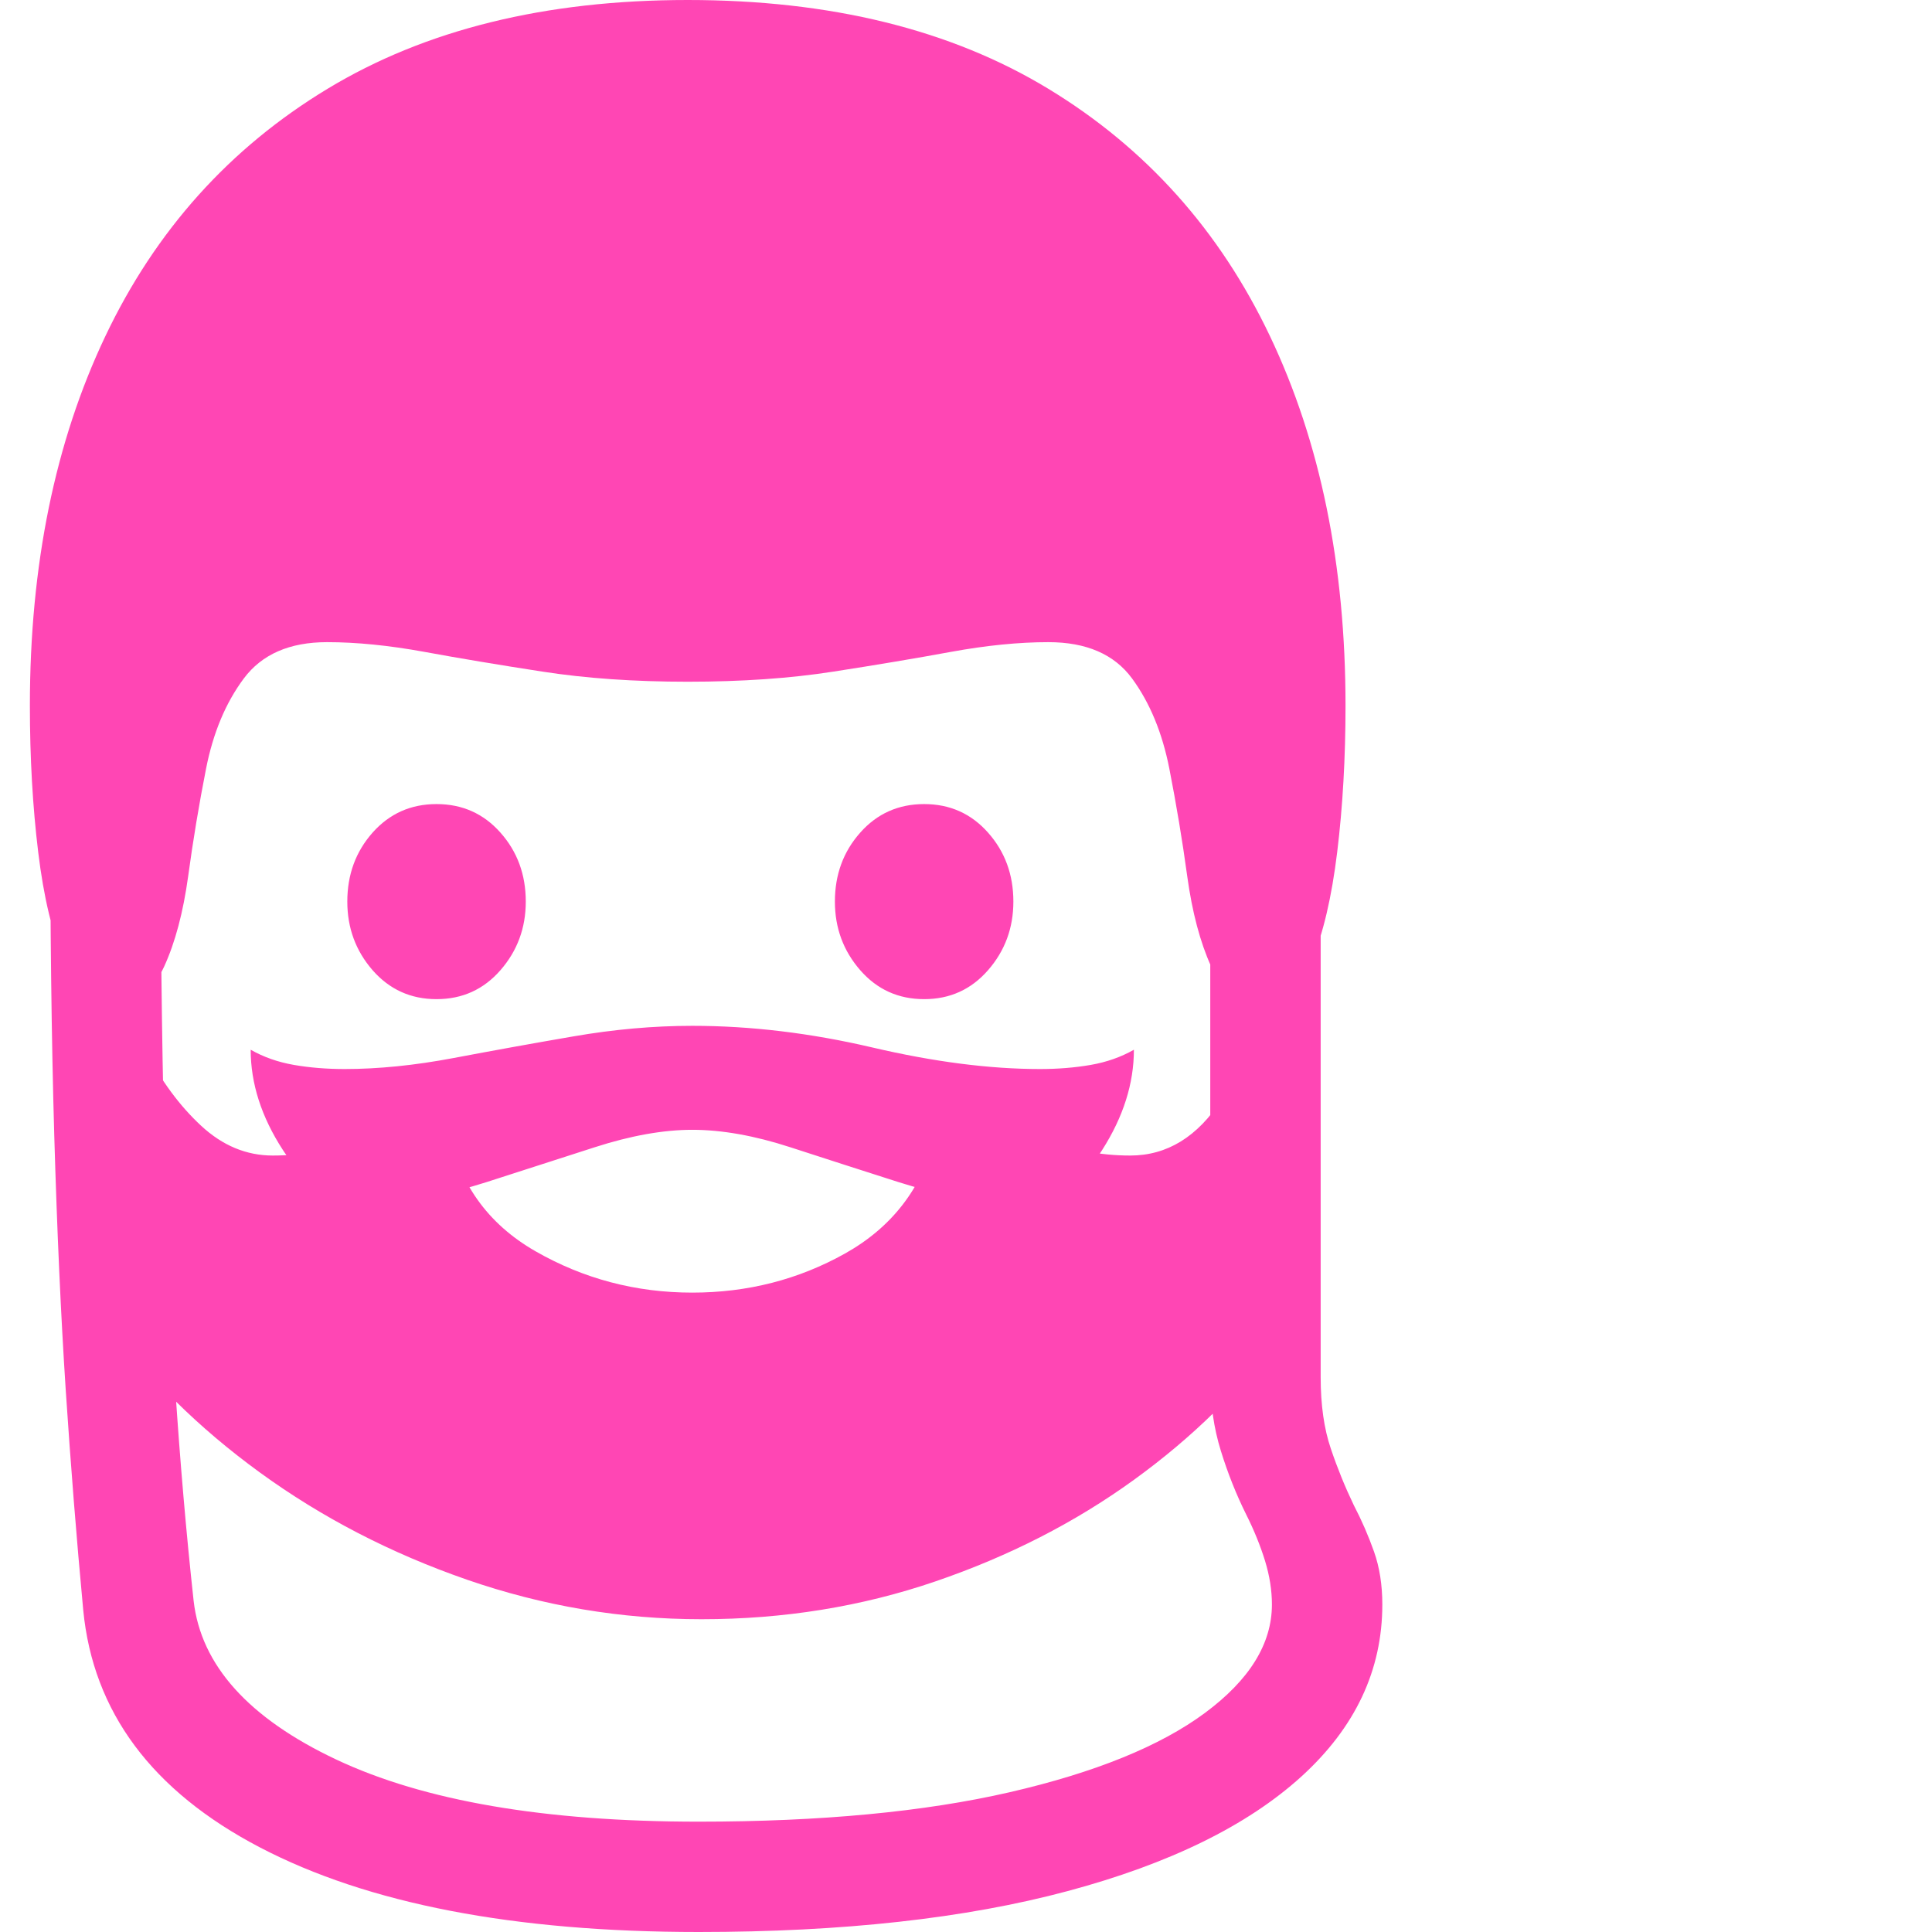 <svg version="1.1" xmlns="http://www.w3.org/2000/svg" style="fill:rgba(0,0,0,1.0)" width="256" height="256" viewBox="0 0 31.797 32.812"><path fill="rgb(255, 70, 180)" d="M11.359 32.812 C8.224 32.812 5.74 32.333 3.906 31.375 C2.073 30.417 1.073 29.073 0.906 27.344 C0.792 26.125 0.693 24.88 0.609 23.609 C0.526 22.339 0.461 20.896 0.414 19.281 C0.367 17.667 0.344 15.75 0.344 13.531 L2.219 13.531 C2.219 15.74 2.24 17.651 2.281 19.266 C2.323 20.88 2.385 22.318 2.469 23.578 C2.552 24.839 2.656 26.042 2.781 27.188 C2.906 28.281 3.714 29.18 5.203 29.883 C6.693 30.586 8.745 30.938 11.359 30.938 C13.432 30.938 15.193 30.771 16.641 30.438 C18.089 30.104 19.193 29.656 19.953 29.094 C20.714 28.531 21.094 27.917 21.094 27.25 C21.094 27.01 21.055 26.763 20.977 26.508 C20.898 26.253 20.792 25.99 20.656 25.719 C20.49 25.385 20.346 25.026 20.227 24.641 C20.107 24.255 20.047 23.839 20.047 23.391 L20.047 13.172 L21.922 13.172 L21.922 23.391 C21.922 23.859 21.979 24.263 22.094 24.602 C22.208 24.94 22.339 25.26 22.484 25.562 C22.62 25.823 22.734 26.086 22.828 26.352 C22.922 26.617 22.969 26.917 22.969 27.25 C22.969 28.365 22.51 29.339 21.594 30.172 C20.677 31.005 19.354 31.654 17.625 32.117 C15.896 32.581 13.807 32.812 11.359 32.812 Z M11.406 27.5 C10.042 27.5 8.714 27.276 7.422 26.828 C6.13 26.38 4.958 25.773 3.906 25.008 C2.854 24.242 1.995 23.391 1.328 22.453 L1.328 16.297 C1.484 16.807 1.695 17.32 1.961 17.836 C2.227 18.352 2.542 18.779 2.906 19.117 C3.271 19.456 3.677 19.625 4.125 19.625 C4.646 19.625 5.141 19.526 5.609 19.328 C6.078 19.13 6.576 18.898 7.102 18.633 C7.628 18.367 8.234 18.135 8.922 17.938 C9.609 17.74 10.437 17.641 11.406 17.641 C12.375 17.641 13.203 17.74 13.891 17.938 C14.578 18.135 15.185 18.367 15.711 18.633 C16.237 18.898 16.734 19.13 17.203 19.328 C17.672 19.526 18.167 19.625 18.688 19.625 C19.313 19.625 19.831 19.307 20.242 18.672 C20.654 18.036 20.984 17.354 21.234 16.625 L21.234 22.688 C20.578 23.594 19.75 24.409 18.75 25.133 C17.75 25.857 16.625 26.432 15.375 26.859 C14.125 27.286 12.802 27.5 11.406 27.5 Z M11.25 21.953 C12.188 21.953 13.052 21.732 13.844 21.289 C14.635 20.846 15.146 20.188 15.375 19.312 L13.781 18.531 L11.25 18.641 L8.266 18.516 L7.094 19.141 C7.271 20.078 7.768 20.781 8.586 21.25 C9.404 21.719 10.292 21.953 11.25 21.953 Z M6.906 16.969 C6.469 16.969 6.107 16.805 5.82 16.477 C5.534 16.148 5.391 15.76 5.391 15.312 C5.391 14.854 5.534 14.464 5.82 14.141 C6.107 13.818 6.469 13.656 6.906 13.656 C7.344 13.656 7.706 13.818 7.992 14.141 C8.279 14.464 8.422 14.854 8.422 15.312 C8.422 15.76 8.279 16.148 7.992 16.477 C7.706 16.805 7.344 16.969 6.906 16.969 Z M6.031 20.375 C5.24 20.375 4.661 20.094 4.297 19.531 C3.932 18.969 3.75 18.401 3.75 17.828 C3.969 17.953 4.214 18.039 4.484 18.086 C4.755 18.133 5.042 18.156 5.344 18.156 C5.917 18.156 6.534 18.094 7.195 17.969 C7.857 17.844 8.534 17.721 9.227 17.602 C9.919 17.482 10.594 17.422 11.25 17.422 C12.24 17.422 13.258 17.544 14.305 17.789 C15.352 18.034 16.302 18.156 17.156 18.156 C17.458 18.156 17.745 18.133 18.016 18.086 C18.286 18.039 18.531 17.953 18.75 17.828 C18.75 18.401 18.57 18.969 18.211 19.531 C17.852 20.094 17.271 20.375 16.469 20.375 C15.948 20.375 15.378 20.276 14.758 20.078 C14.138 19.88 13.523 19.682 12.914 19.484 C12.305 19.286 11.75 19.188 11.25 19.188 C10.76 19.188 10.208 19.286 9.594 19.484 C8.979 19.682 8.365 19.88 7.75 20.078 C7.135 20.276 6.563 20.375 6.031 20.375 Z M15.188 16.969 C14.75 16.969 14.388 16.805 14.102 16.477 C13.815 16.148 13.672 15.76 13.672 15.312 C13.672 14.854 13.815 14.464 14.102 14.141 C14.388 13.818 14.75 13.656 15.188 13.656 C15.625 13.656 15.987 13.818 16.273 14.141 C16.56 14.464 16.703 14.854 16.703 15.312 C16.703 15.76 16.56 16.148 16.273 16.477 C15.987 16.805 15.625 16.969 15.188 16.969 Z M1.344 17.031 C1.042 17.031 0.789 16.797 0.586 16.328 C0.383 15.859 0.234 15.24 0.141 14.469 C0.047 13.698 0 12.87 0 11.984 C0 9.599 0.427 7.508 1.281 5.711 C2.135 3.914 3.393 2.513 5.055 1.508 C6.716 0.503 8.755 -0 11.172 -0 C13.599 -0 15.641 0.503 17.297 1.508 C18.953 2.513 20.208 3.914 21.062 5.711 C21.917 7.508 22.344 9.599 22.344 11.984 C22.344 12.87 22.297 13.698 22.203 14.469 C22.109 15.24 21.964 15.859 21.766 16.328 C21.568 16.797 21.313 17.031 21 17.031 C20.562 17.031 20.25 16.826 20.062 16.414 C19.875 16.003 19.74 15.492 19.656 14.883 C19.573 14.273 19.471 13.664 19.352 13.055 C19.232 12.445 19.021 11.935 18.719 11.523 C18.417 11.112 17.943 10.906 17.297 10.906 C16.797 10.906 16.247 10.961 15.648 11.07 C15.049 11.18 14.383 11.292 13.648 11.406 C12.914 11.521 12.089 11.578 11.172 11.578 C10.266 11.578 9.443 11.521 8.703 11.406 C7.964 11.292 7.294 11.18 6.695 11.07 C6.096 10.961 5.547 10.906 5.047 10.906 C4.411 10.906 3.94 11.112 3.633 11.523 C3.326 11.935 3.112 12.445 2.992 13.055 C2.872 13.664 2.771 14.273 2.688 14.883 C2.604 15.492 2.469 16.003 2.281 16.414 C2.094 16.826 1.781 17.031 1.344 17.031 Z M31.797 27.344" /></svg>
